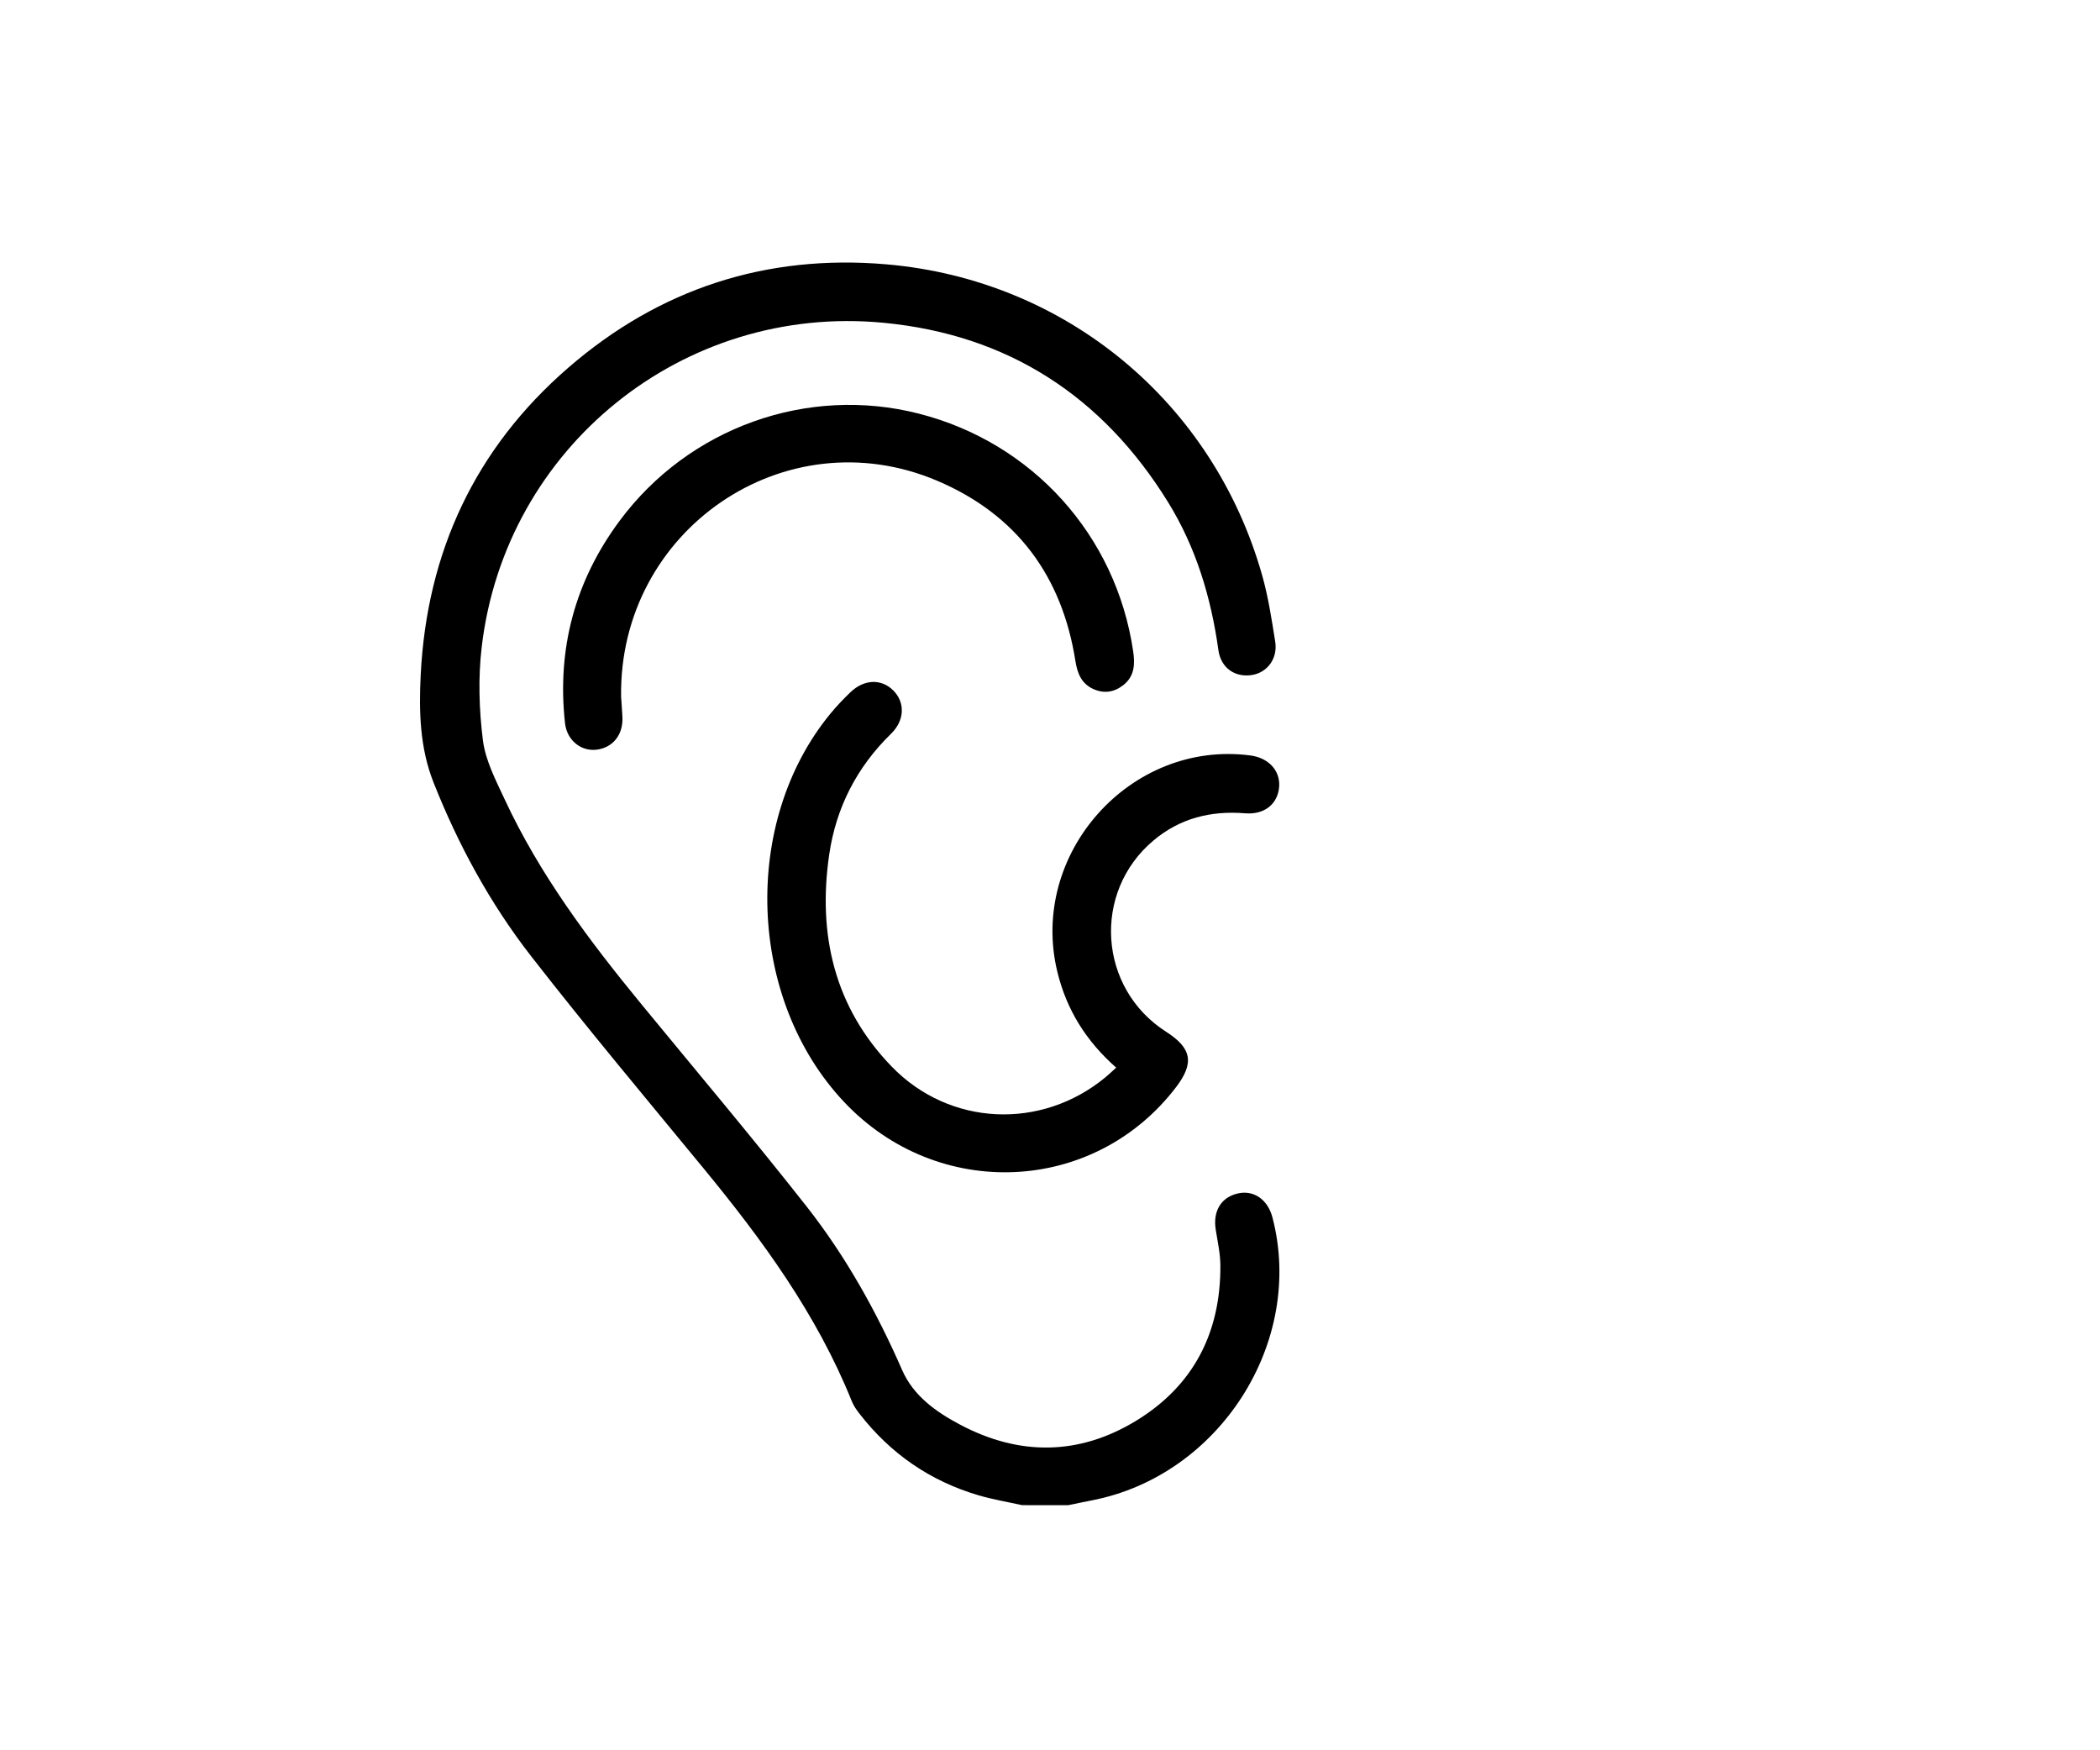 <svg width="120" height="100" viewBox="0 0 120 100" fill="none" xmlns="http://www.w3.org/2000/svg">
<rect width="120" height="100" fill="white"/>
<path d="M58.402 85.995C57.572 85.81 56.729 85.671 55.916 85.432C53.15 84.617 50.882 83.051 49.115 80.773C48.946 80.556 48.781 80.321 48.679 80.069C46.679 75.096 43.565 70.837 40.191 66.738C36.888 62.723 33.546 58.738 30.354 54.637C28.007 51.621 26.184 48.268 24.772 44.702C23.985 42.714 23.937 40.63 24.04 38.558C24.392 31.547 27.147 25.626 32.464 21.017C37.673 16.5 43.783 14.507 50.665 15.103C60.903 15.991 69.319 22.977 72.122 32.865C72.472 34.103 72.668 35.391 72.87 36.665C73.02 37.619 72.424 38.416 71.56 38.562C70.591 38.727 69.765 38.175 69.623 37.145C69.204 34.136 68.346 31.278 66.742 28.684C62.998 22.632 57.588 19.121 50.493 18.442C39.028 17.341 28.861 25.559 27.525 36.976C27.319 38.725 27.375 40.541 27.594 42.289C27.738 43.442 28.323 44.561 28.826 45.643C30.826 49.953 33.651 53.722 36.649 57.371C39.802 61.21 43.007 65.009 46.078 68.912C48.325 71.769 50.089 74.939 51.553 78.281C52.197 79.754 53.502 80.68 54.882 81.406C58.252 83.185 61.657 83.159 64.913 81.178C68.198 79.179 69.758 76.136 69.736 72.301C69.732 71.615 69.576 70.926 69.469 70.245C69.304 69.194 69.776 68.409 70.725 68.188C71.638 67.975 72.442 68.529 72.711 69.555C74.574 76.673 69.691 84.318 62.385 85.723C61.934 85.81 61.488 85.906 61.04 85.997C60.16 85.995 59.282 85.995 58.402 85.995Z" fill="black"/>
<path d="M63.783 60.998C62.057 59.479 60.945 57.684 60.421 55.528C58.779 48.788 64.595 42.265 71.451 43.162C72.494 43.299 73.165 44.031 73.094 44.955C73.02 45.926 72.261 46.558 71.151 46.467C69.195 46.307 67.431 46.746 65.916 48.017C62.394 50.972 62.759 56.471 66.632 58.946C68.107 59.889 68.257 60.733 67.198 62.121C62.52 68.24 53.594 68.638 48.24 62.966C42.709 57.104 42.346 46.98 47.453 40.772C47.805 40.344 48.19 39.942 48.589 39.557C49.376 38.797 50.371 38.766 51.053 39.457C51.727 40.14 51.699 41.159 50.917 41.922C48.959 43.831 47.772 46.15 47.383 48.827C46.719 53.386 47.675 57.545 50.947 60.93C54.257 64.355 59.502 64.572 63.153 61.561C63.344 61.404 63.526 61.23 63.783 60.998Z" fill="black"/>
<path d="M35.491 39.798C35.517 40.189 35.548 40.581 35.567 40.972C35.615 41.973 35.024 42.717 34.094 42.832C33.209 42.941 32.395 42.306 32.286 41.313C31.819 37.062 32.86 33.19 35.402 29.762C39.365 24.416 46.151 22.009 52.503 23.632C59.002 25.292 63.778 30.587 64.752 37.208C64.862 37.949 64.834 38.649 64.174 39.155C63.656 39.553 63.083 39.64 62.479 39.368C61.792 39.059 61.562 38.464 61.451 37.76C60.688 32.908 58.087 29.399 53.57 27.474C44.867 23.766 35.361 30.283 35.491 39.798Z" fill="black"/>
</svg>
